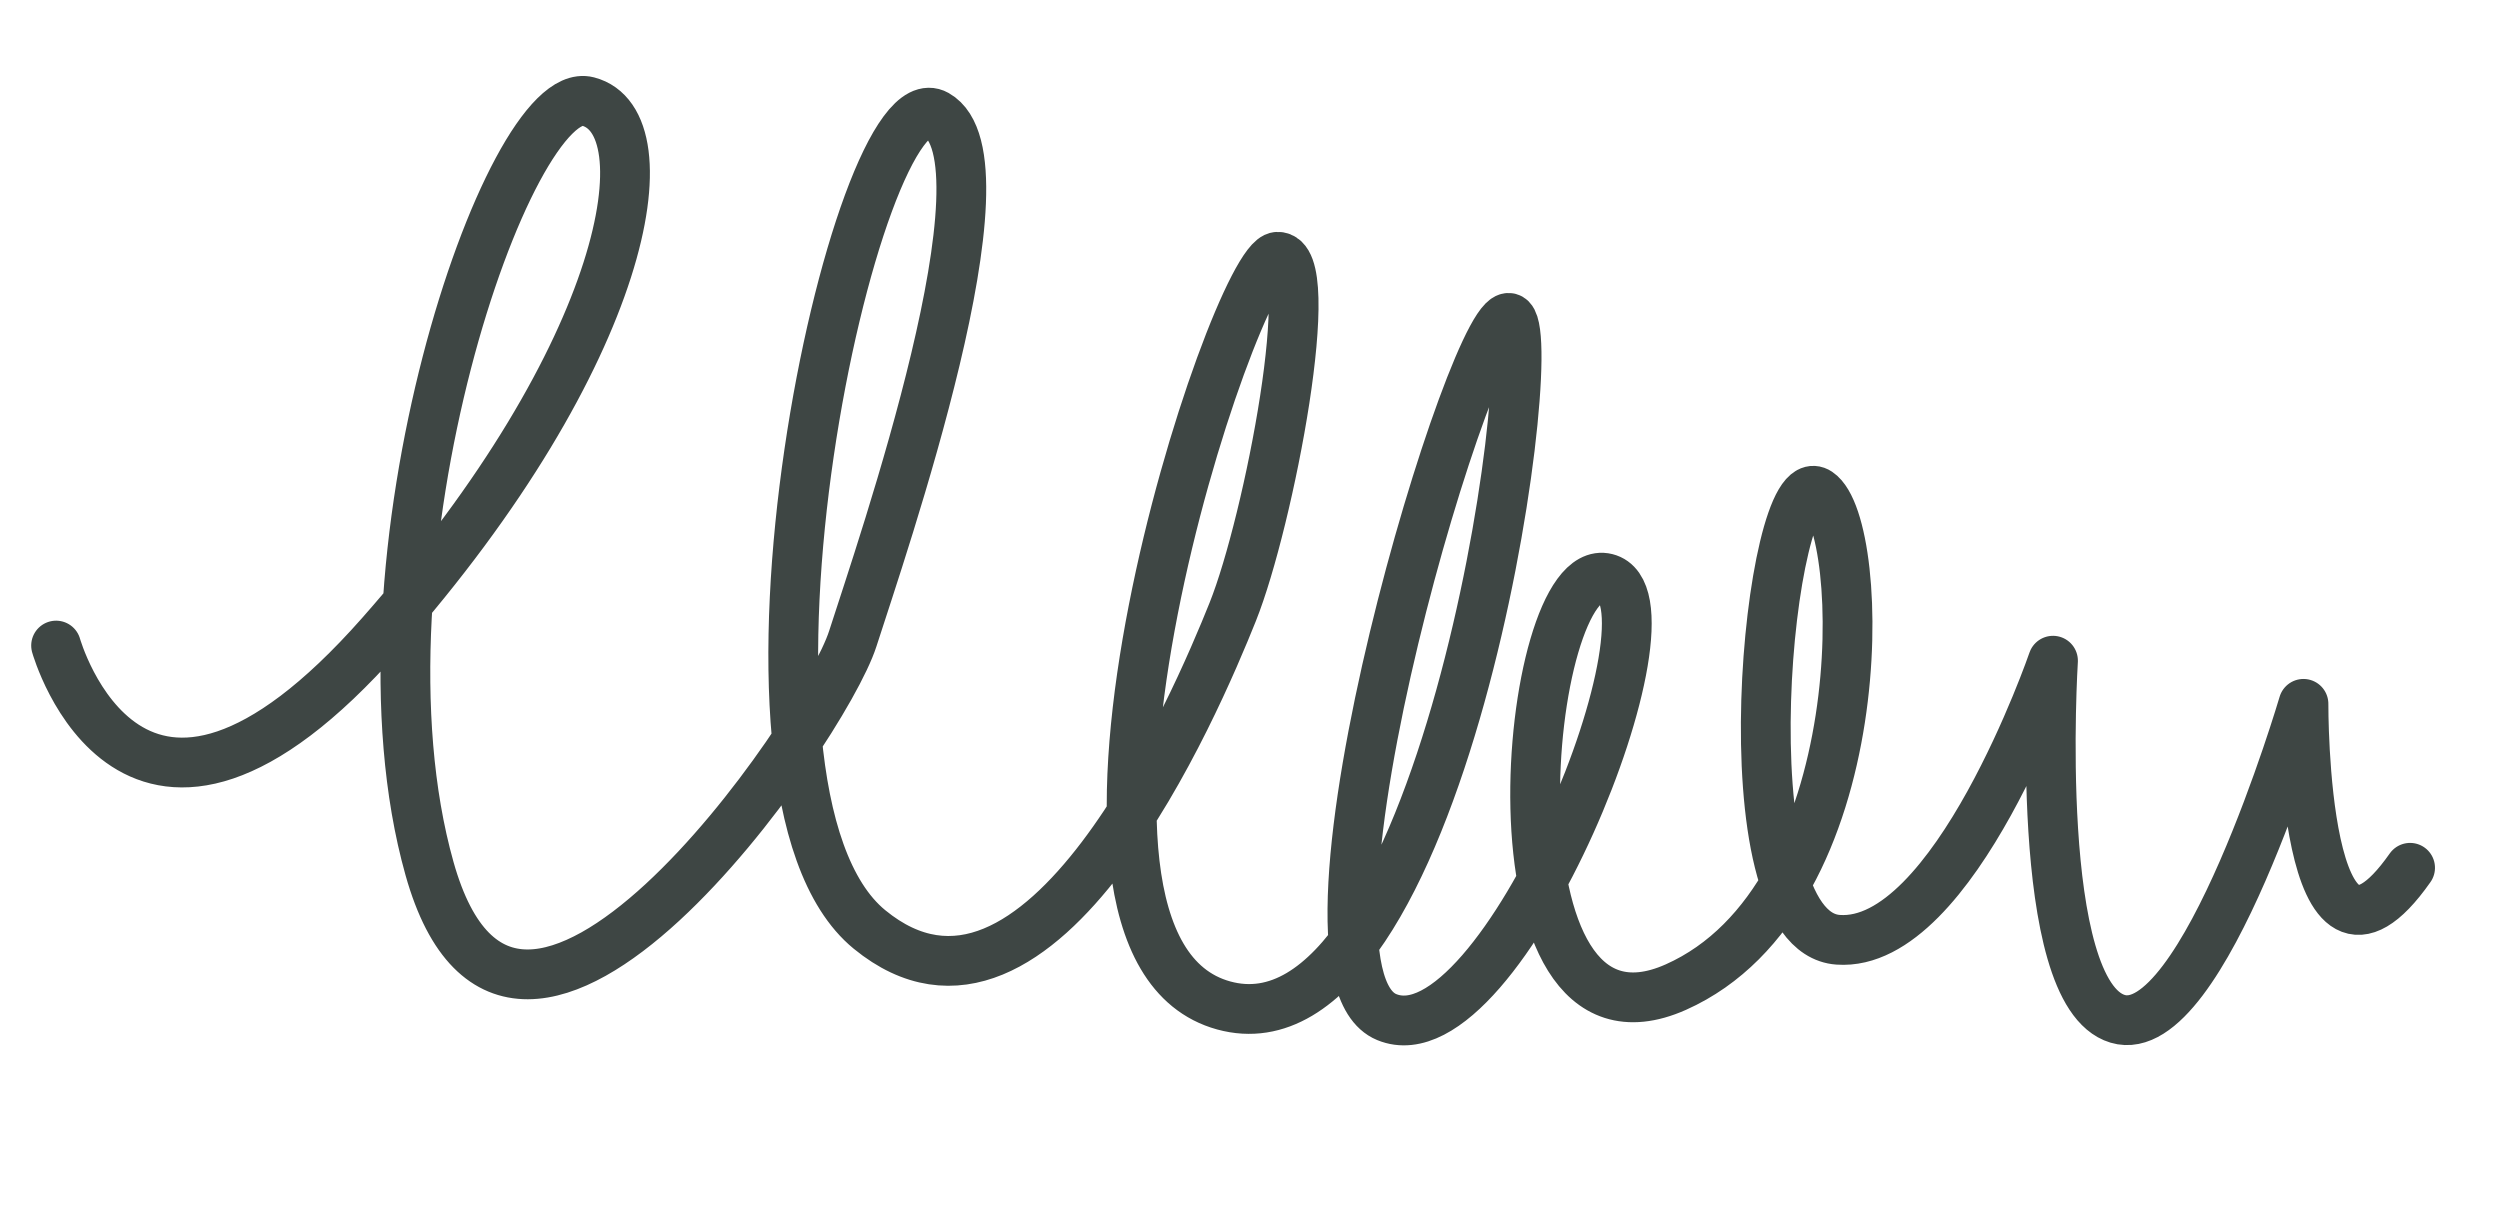 <?xml version="1.0" encoding="utf-8"?>
<svg width="201px" height="97px" viewBox="0 0 201 97" version="1.1" xmlns:xlink="http://www.w3.org/1999/xlink" xmlns="http://www.w3.org/2000/svg">
  <desc>Created with Lunacy</desc>
  <path d="M0 49.955C0 49.955 8.365 70.928 25.855 46.327C43.343 21.726 44.404 2.952 37.908 1.991C31.41 1.029 22.279 40.936 31.723 64.628C41.166 88.318 62.042 50.22 63.608 42.689C65.175 35.157 72.615 3.026 65.873 0.105C59.132 -2.816 52.576 56.052 67.398 65.784C82.22 75.516 91.613 44.893 93.746 37.341C95.881 29.79 97.728 8.081 94.319 8.589C90.91 9.098 78.549 65.927 96.34 68.868C114.131 71.808 116.304 13.851 113.515 11.585C110.727 9.318 99.892 65.599 109.468 68.423C119.044 71.247 130.102 32.456 123.322 31.503C116.541 30.553 117.131 72.369 132.322 63.59C147.512 54.81 143.735 25.075 139.529 22.856C135.324 20.636 135.534 58.759 144.89 58.439C154.246 58.125 159.709 34.325 159.709 34.325C159.709 34.325 160.839 61.062 167.894 62.398C174.951 63.734 180.089 35.66 180.089 35.66C180.089 35.66 182.644 61.099 189.992 47.863" transform="matrix(0.995 0.105 -0.105 0.995 9.755 2.198)" id="New-shape-2" fill="none" stroke="#3E4644" stroke-width="4" stroke-linecap="round" stroke-linejoin="round" />
</svg>